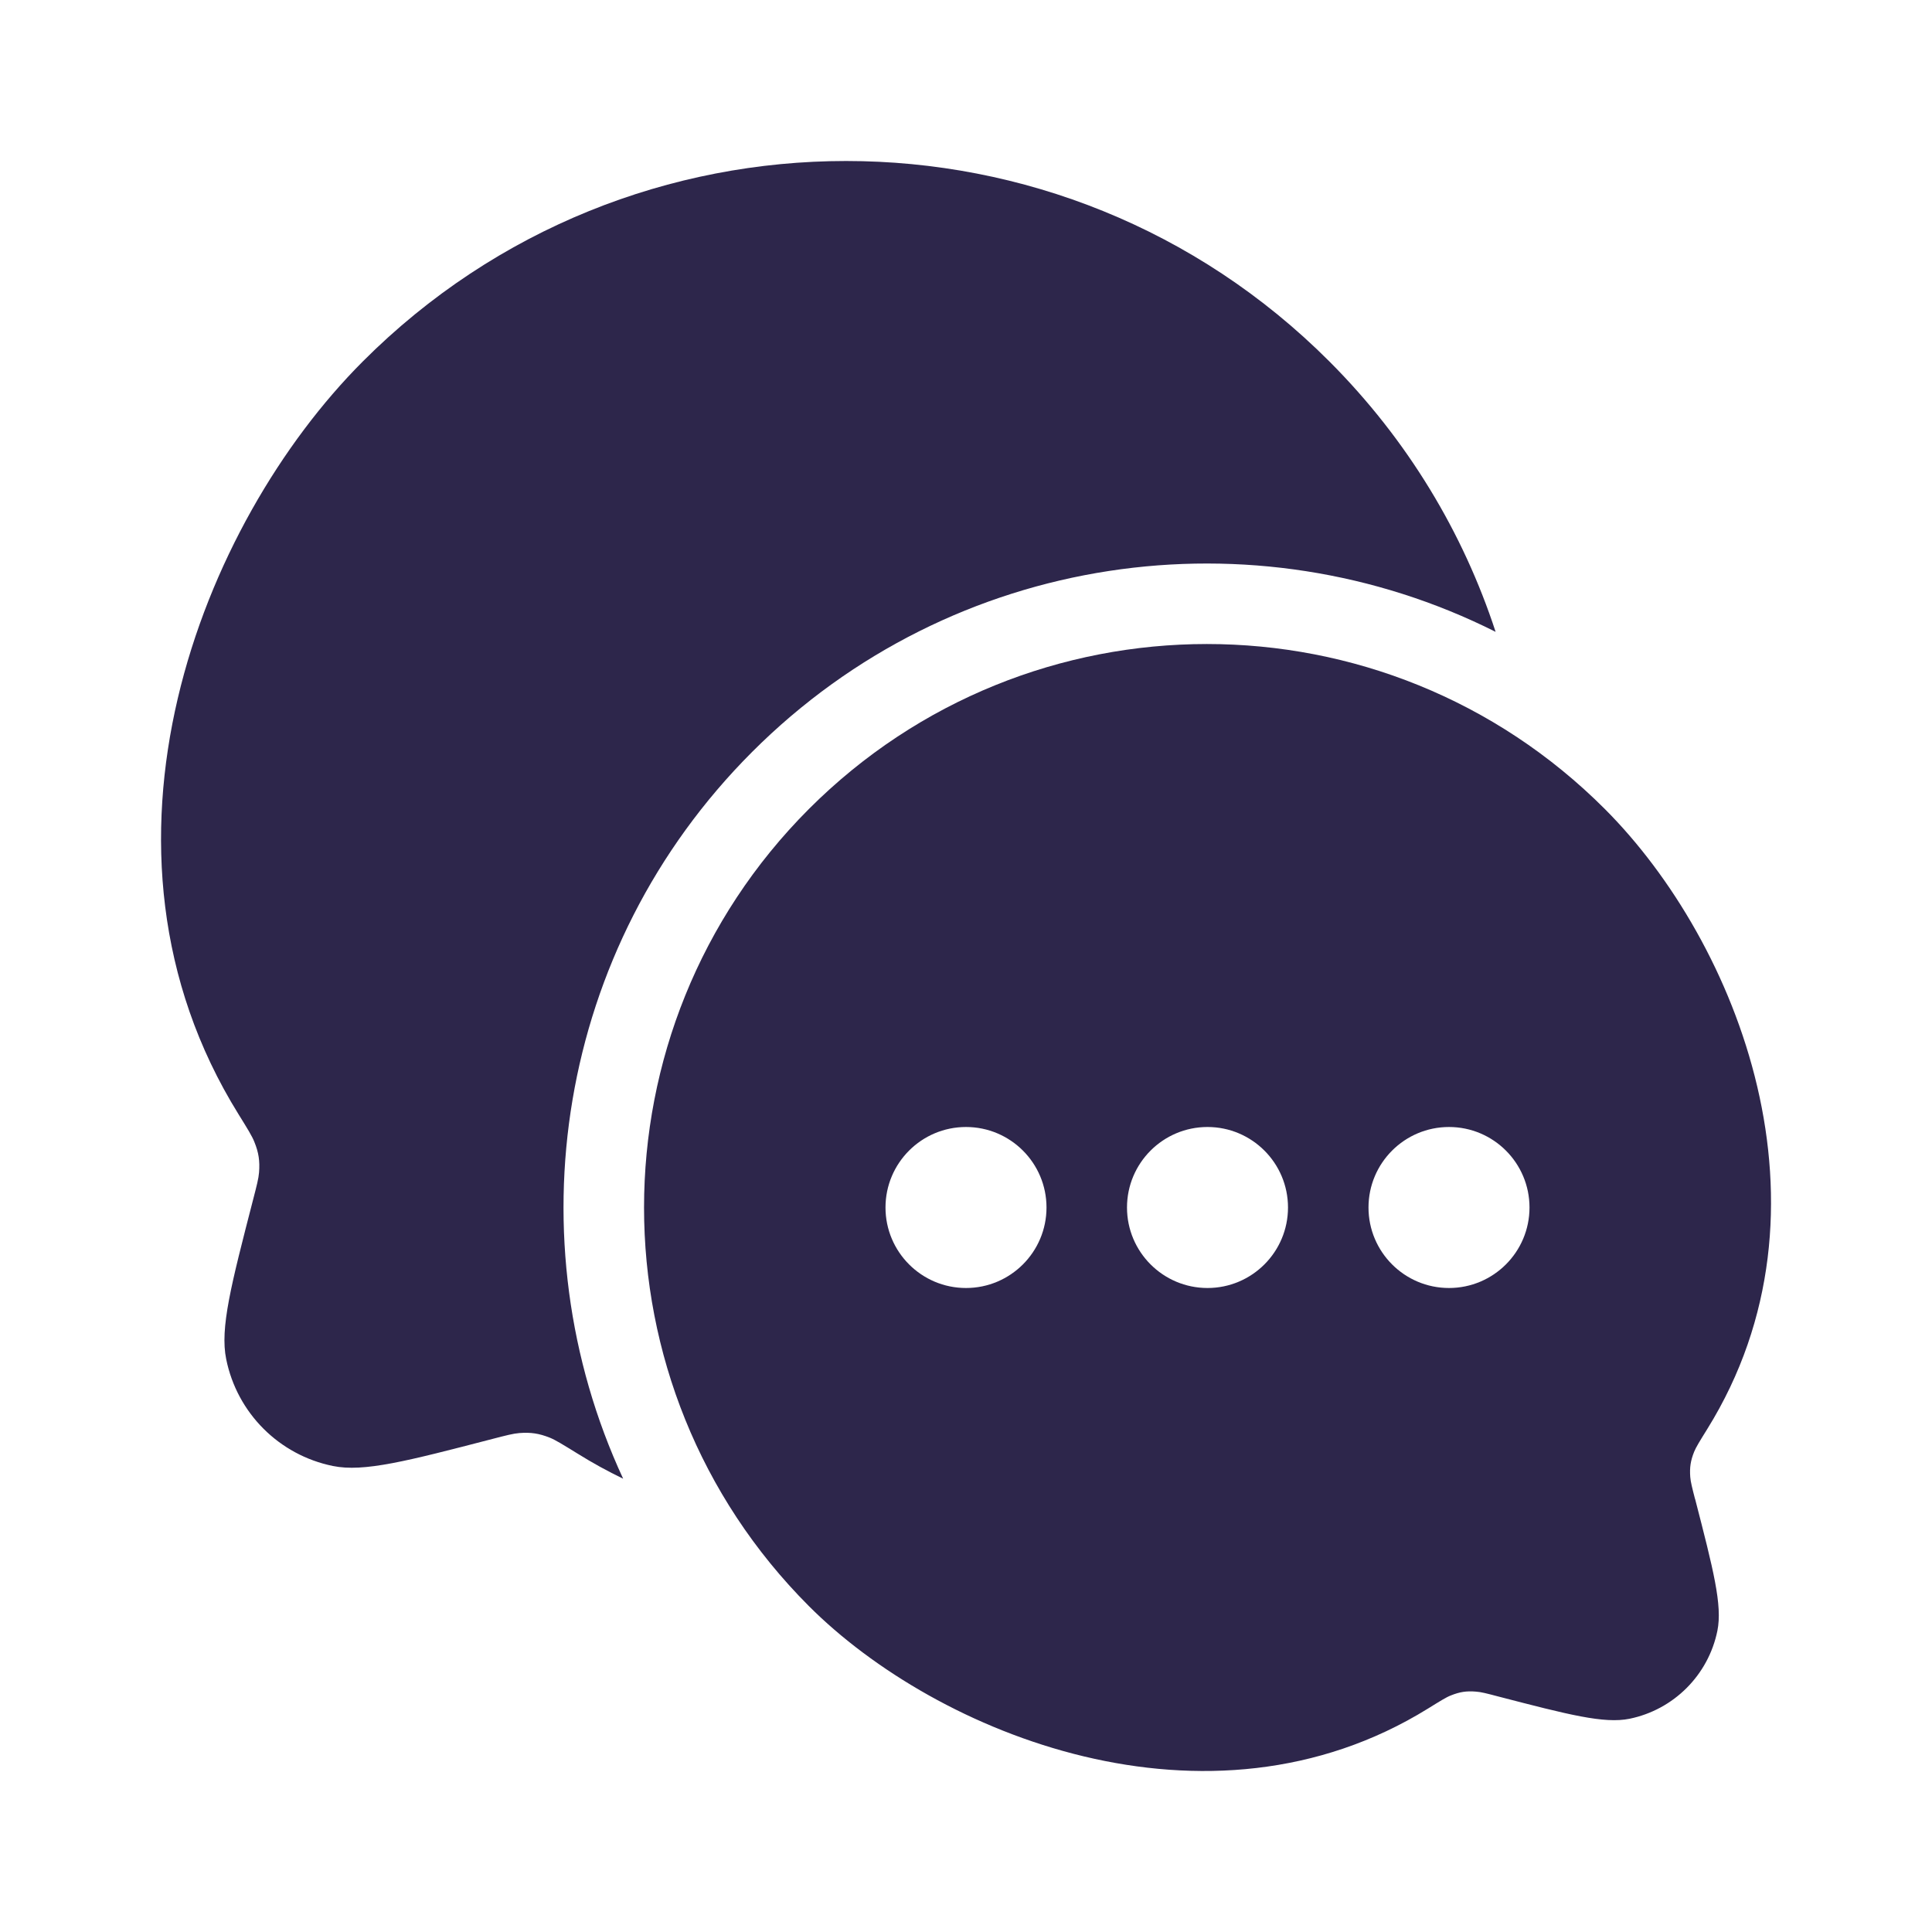 <svg xmlns="http://www.w3.org/2000/svg" width="24" height="24" viewBox="0 0 24 24">
  <defs/>
  <path fill="#2D264B" d="M18.579,7.849 C15.584,6.343 11.84,6.841 9.341,9.343 C6.903,11.784 6.369,15.41 7.741,18.369 C7.55,18.277 7.362,18.174 7.176,18.058 C6.991,17.944 6.899,17.887 6.829,17.859 C6.695,17.806 6.594,17.791 6.451,17.802 C6.376,17.808 6.291,17.83 6.121,17.874 C5.054,18.151 4.52,18.29 4.135,18.211 C3.467,18.075 2.945,17.553 2.81,16.884 C2.731,16.499 2.87,15.965 3.146,14.895 C3.19,14.725 3.212,14.64 3.218,14.565 C3.229,14.422 3.214,14.319 3.16,14.186 C3.133,14.116 3.076,14.024 2.962,13.84 C0.903,10.524 2.496,6.503 4.507,4.49 C7.823,1.17 13.198,1.17 16.514,4.49 C17.489,5.466 18.177,6.621 18.579,7.849 Z"/>
  <path fill="#2D264B" d="M17.738,21.225 C15.005,22.916 11.636,21.541 10.048,19.951 C7.318,17.217 7.318,12.784 10.048,10.05 C12.779,7.317 17.206,7.317 19.936,10.05 C21.592,11.708 22.904,15.019 21.209,17.751 C21.115,17.902 21.068,17.978 21.045,18.035 C21.001,18.145 20.988,18.23 20.997,18.348 C21.002,18.41 21.02,18.48 21.056,18.62 L21.057,18.62 C21.284,19.5 21.398,19.941 21.334,20.258 C21.222,20.808 20.792,21.238 20.243,21.351 C19.926,21.415 19.486,21.301 18.607,21.073 C18.467,21.036 18.397,21.018 18.335,21.014 C18.217,21.004 18.134,21.017 18.024,21.061 C17.966,21.083 17.89,21.131 17.738,21.225 Z M13,15 C13,14.448 12.552,14 12,14 C11.448,14 11,14.448 11,15 C11,15.552 11.448,16 12,16 C12.552,16 13,15.552 13,15 Z M18,16 C18.552,16 19,15.552 19,15 C19,14.448 18.552,14 18,14 C17.448,14 17,14.448 17,15 C17,15.552 17.448,16 18,16 Z M16,15 C16,14.448 15.552,14 15,14 C14.448,14 14,14.448 14,15 C14,15.552 14.448,16 15,16 C15.552,16 16,15.552 16,15 Z"/>
</svg>


